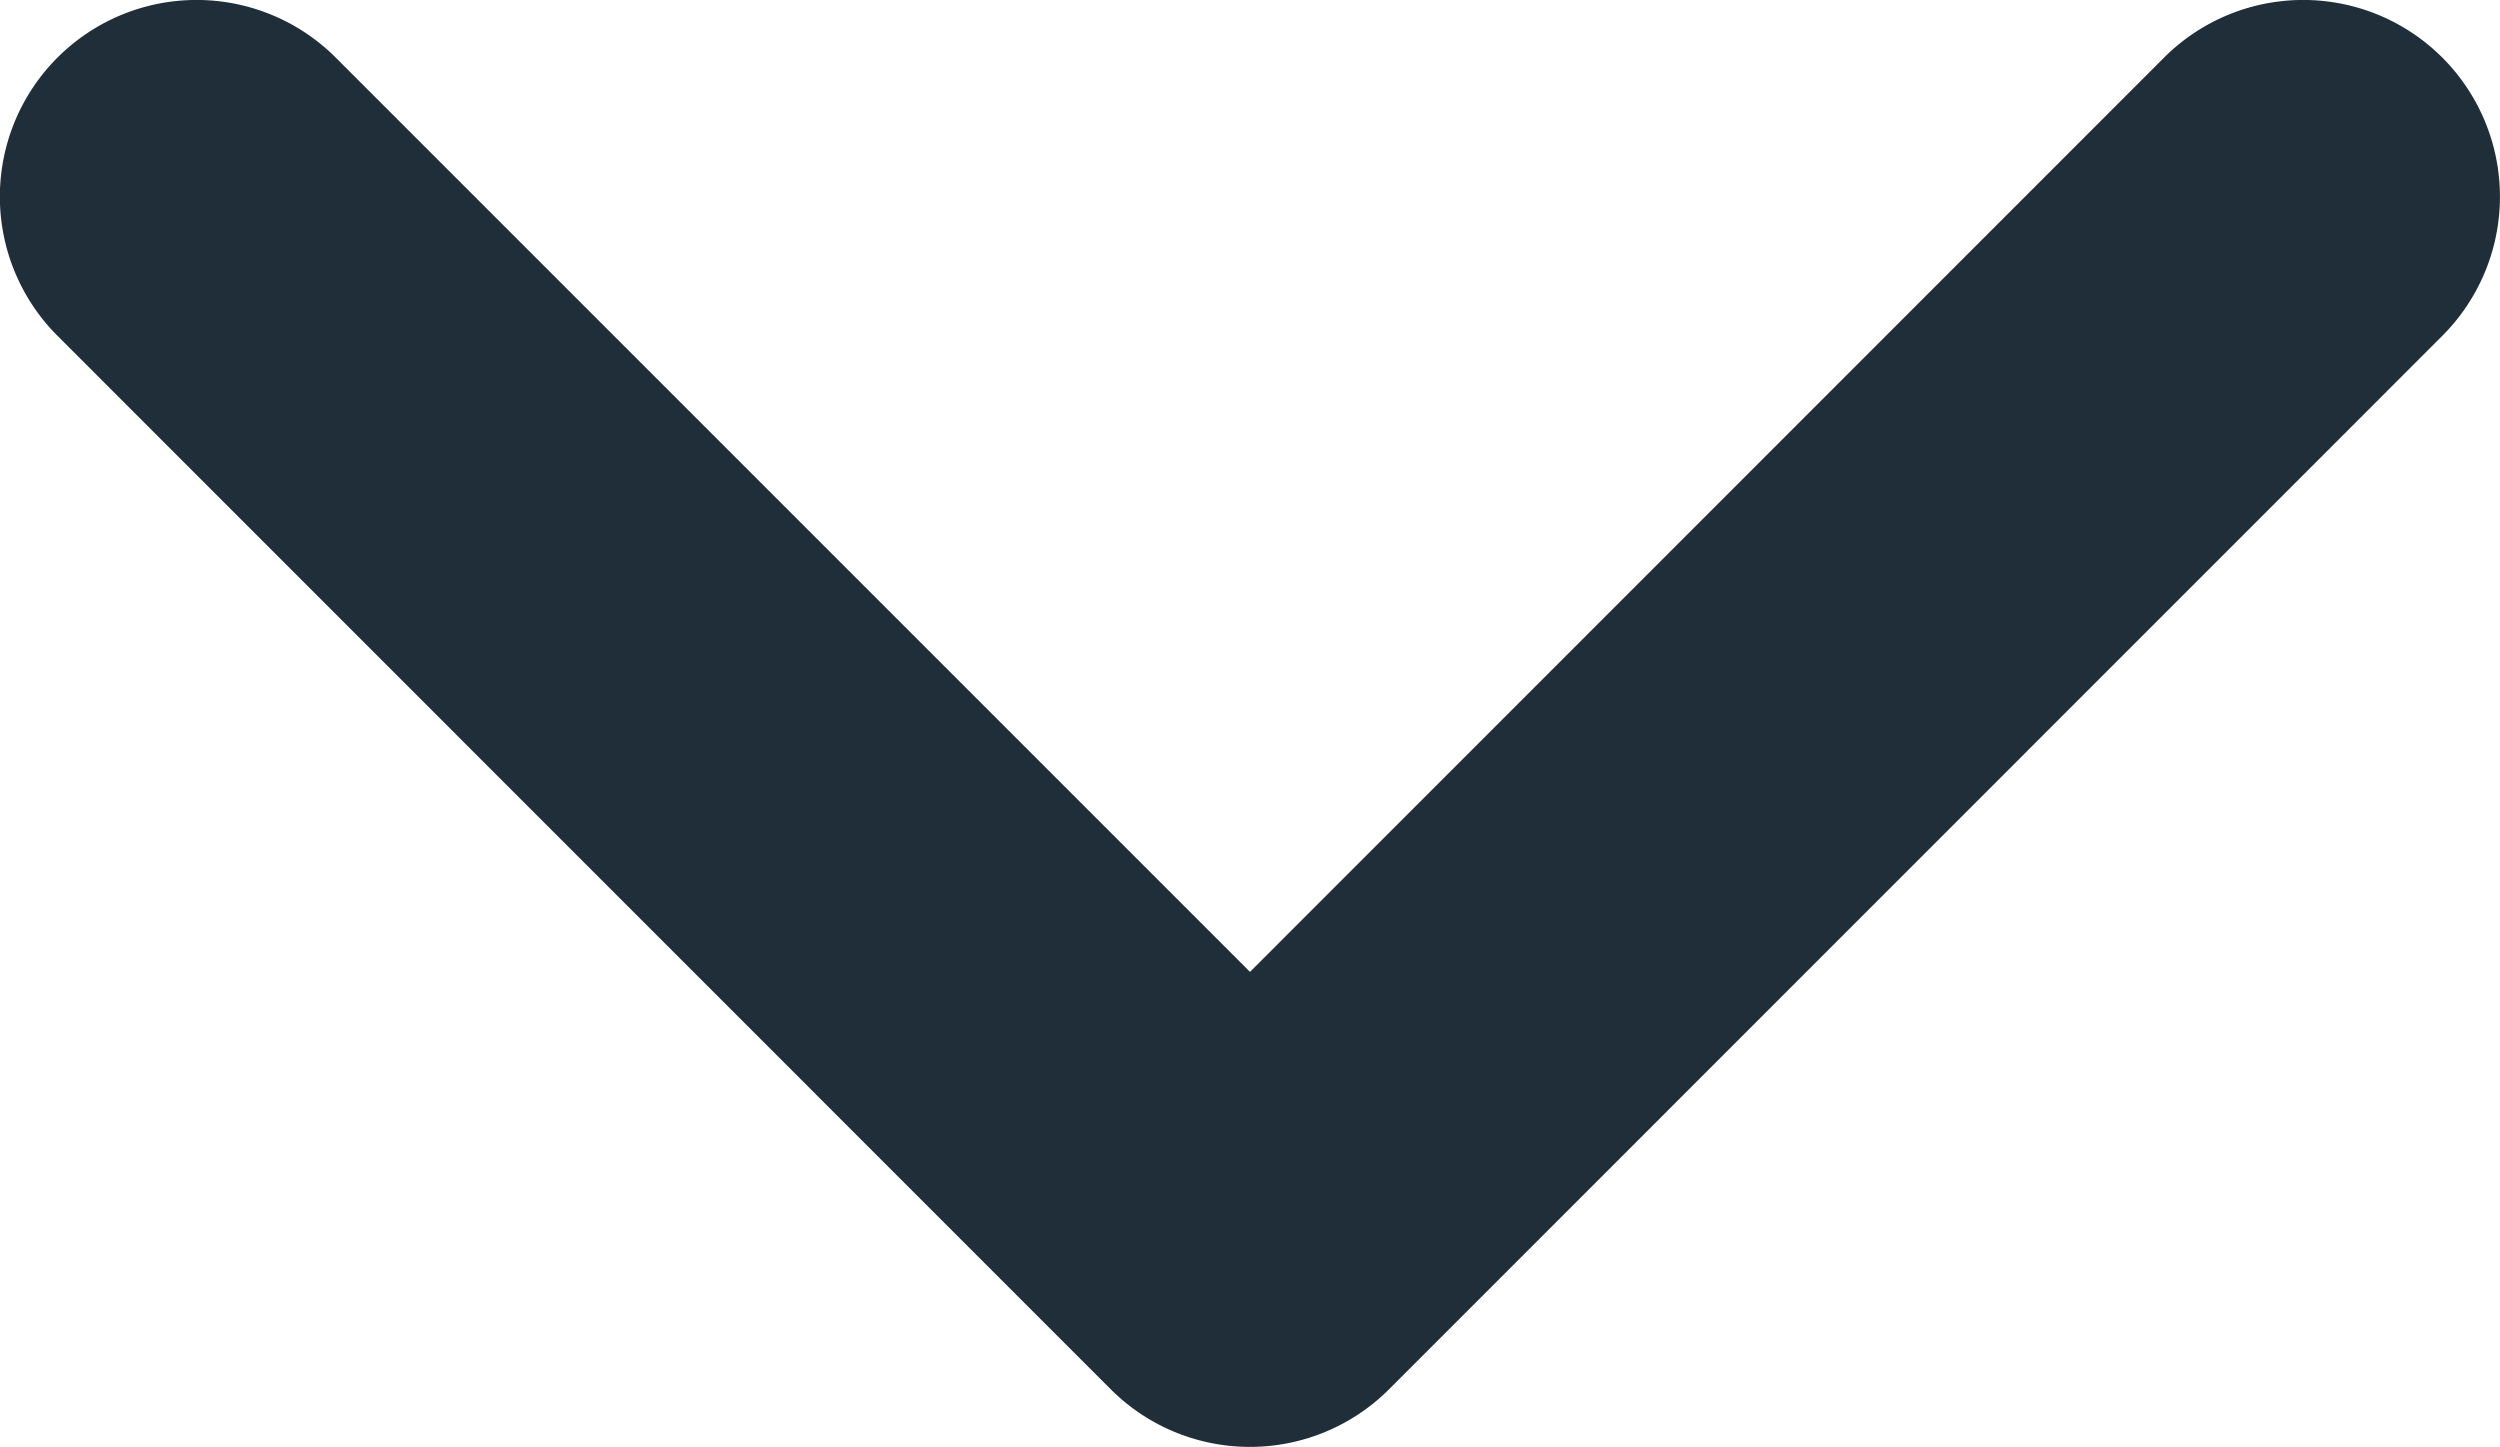 <svg data-testid="chevron-svg" xmlns="http://www.w3.org/2000/svg" width="12.71" height="7.356" viewBox="0 0 12.71 7.356">
  <path
    d="M1028.041,420.44a1,1,0,0,1-.708-.293l-5.355-5.356a1,1,0,1,1,1.415-1.414l4.648,4.648,4.647-4.648a1,1,0,1,1,1.415,1.414l-5.355,5.356A1,1,0,0,1,1028.041,420.44Z"
    transform="translate(-1021.686 -413.084)" fill="#202e3a" />
</svg>